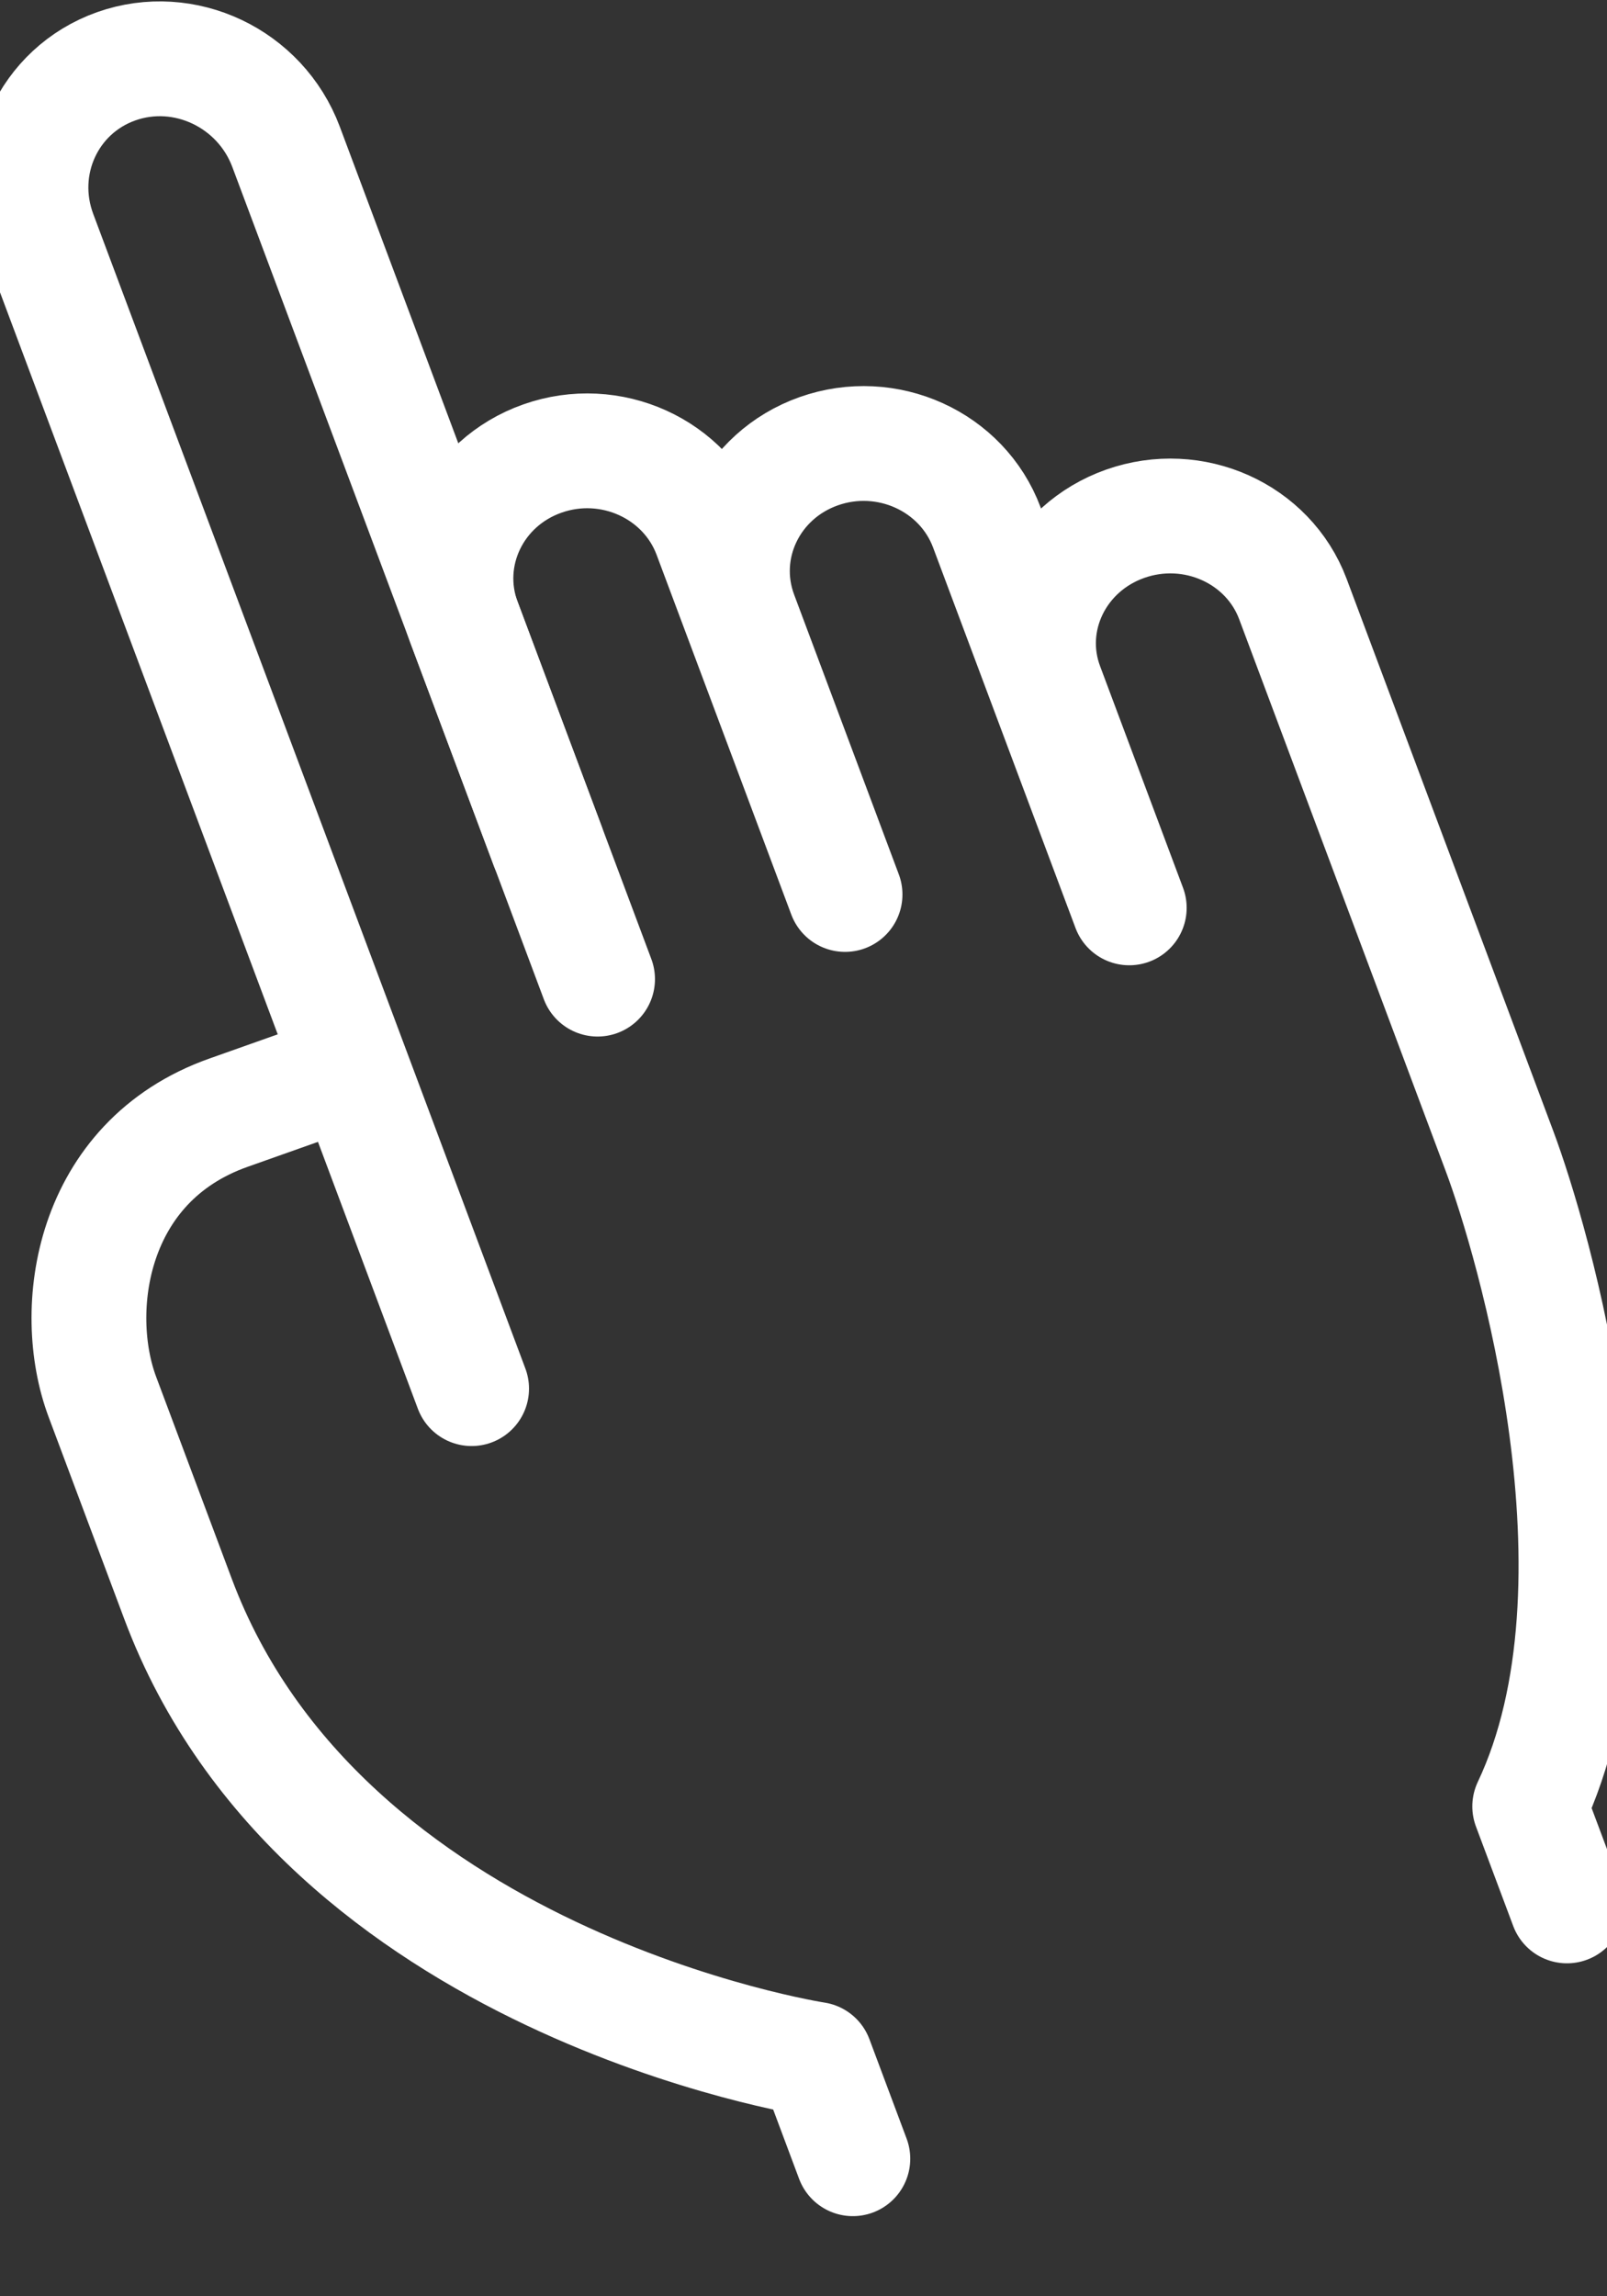 <svg xmlns="http://www.w3.org/2000/svg" width="21" height="30" viewBox="0 0 21 30">
    <rect x="0" y="0" width="21" height="30" fill="#333333" stroke="none"/>
    <g fill="none" fill-rule="evenodd" stroke="#FFF" stroke-linecap="round" stroke-linejoin="round" stroke-width="1.5">
        <path d="M4.23 13.94l-1.242.44c-1.812.64-2.073 2.583-1.65 3.714l.988 2.638c1.882 5.027 8.333 6.016 8.333 6.016l.486 1.299" transform="translate(0 .156)"/>
        <path d="M7.809 12.636L3.738 1.762C3.402.866 2.409.395 1.519.71h0C.63 1.025.18 2.006.516 2.902l5.647 15.084" transform="translate(0 .156)"/>
        <path d="M11.043 11.53l-1.76-4.7c-.323-.864-1.307-1.31-2.196-.995h0c-.89.314-1.349 1.27-1.025 2.136l1.093 2.92M14.655 11.433l-1.759-4.698c-.323-.865-1.307-1.311-2.197-.996h0c-.89.315-1.348 1.27-1.024 2.136l1.093 2.92M14.757 11.705l-1.084-2.896c-.321-.857.14-1.807 1.03-2.122h0c.89-.315 1.87.125 2.192.982l1.744 4.658.958 2.56c.424 1.133 1.769 5.647.393 8.557l.487 1.3" transform="translate(0 .156)"/>
    </g>
</svg>
